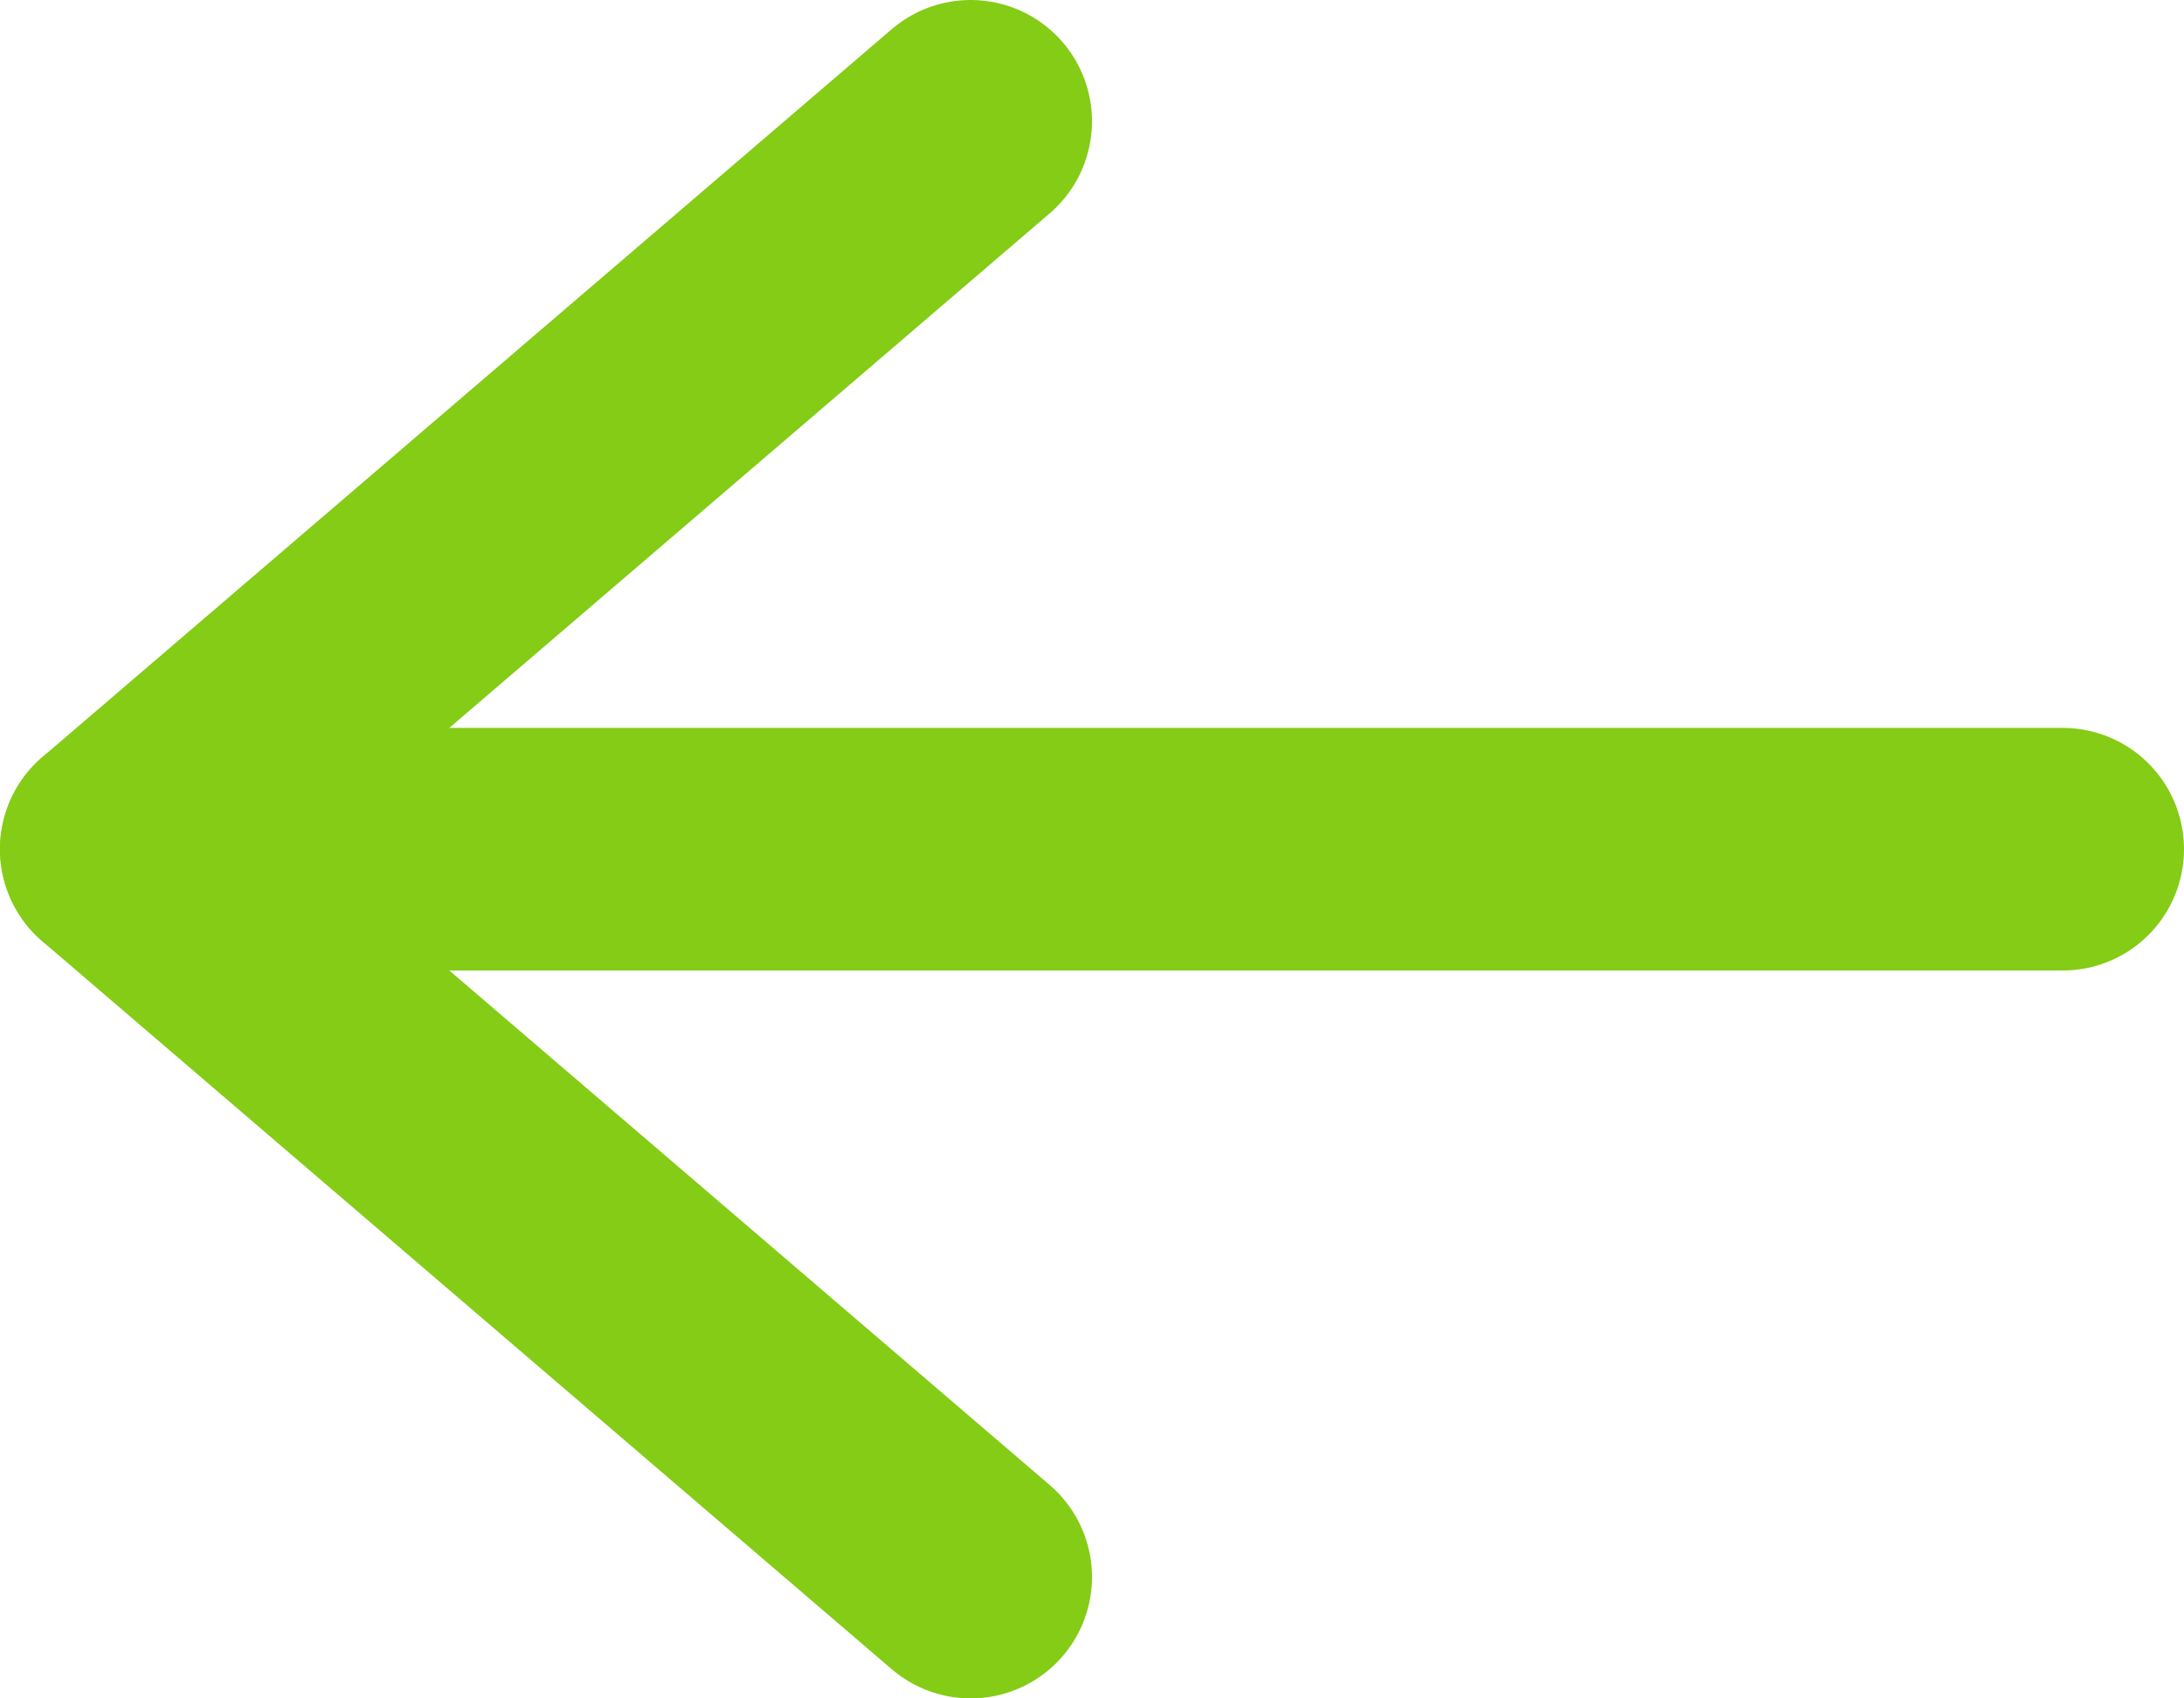 <svg width="18" height="14" viewBox="0 0 18 14" fill="none" xmlns="http://www.w3.org/2000/svg">
<path d="M8 1L1 7L8 13" stroke="#84CC16" stroke-width="2" stroke-linecap="round" stroke-linejoin="round"/>
<path d="M1 7H17" stroke="#84CC16" stroke-width="2" stroke-linecap="round" stroke-linejoin="round"/>
</svg>
